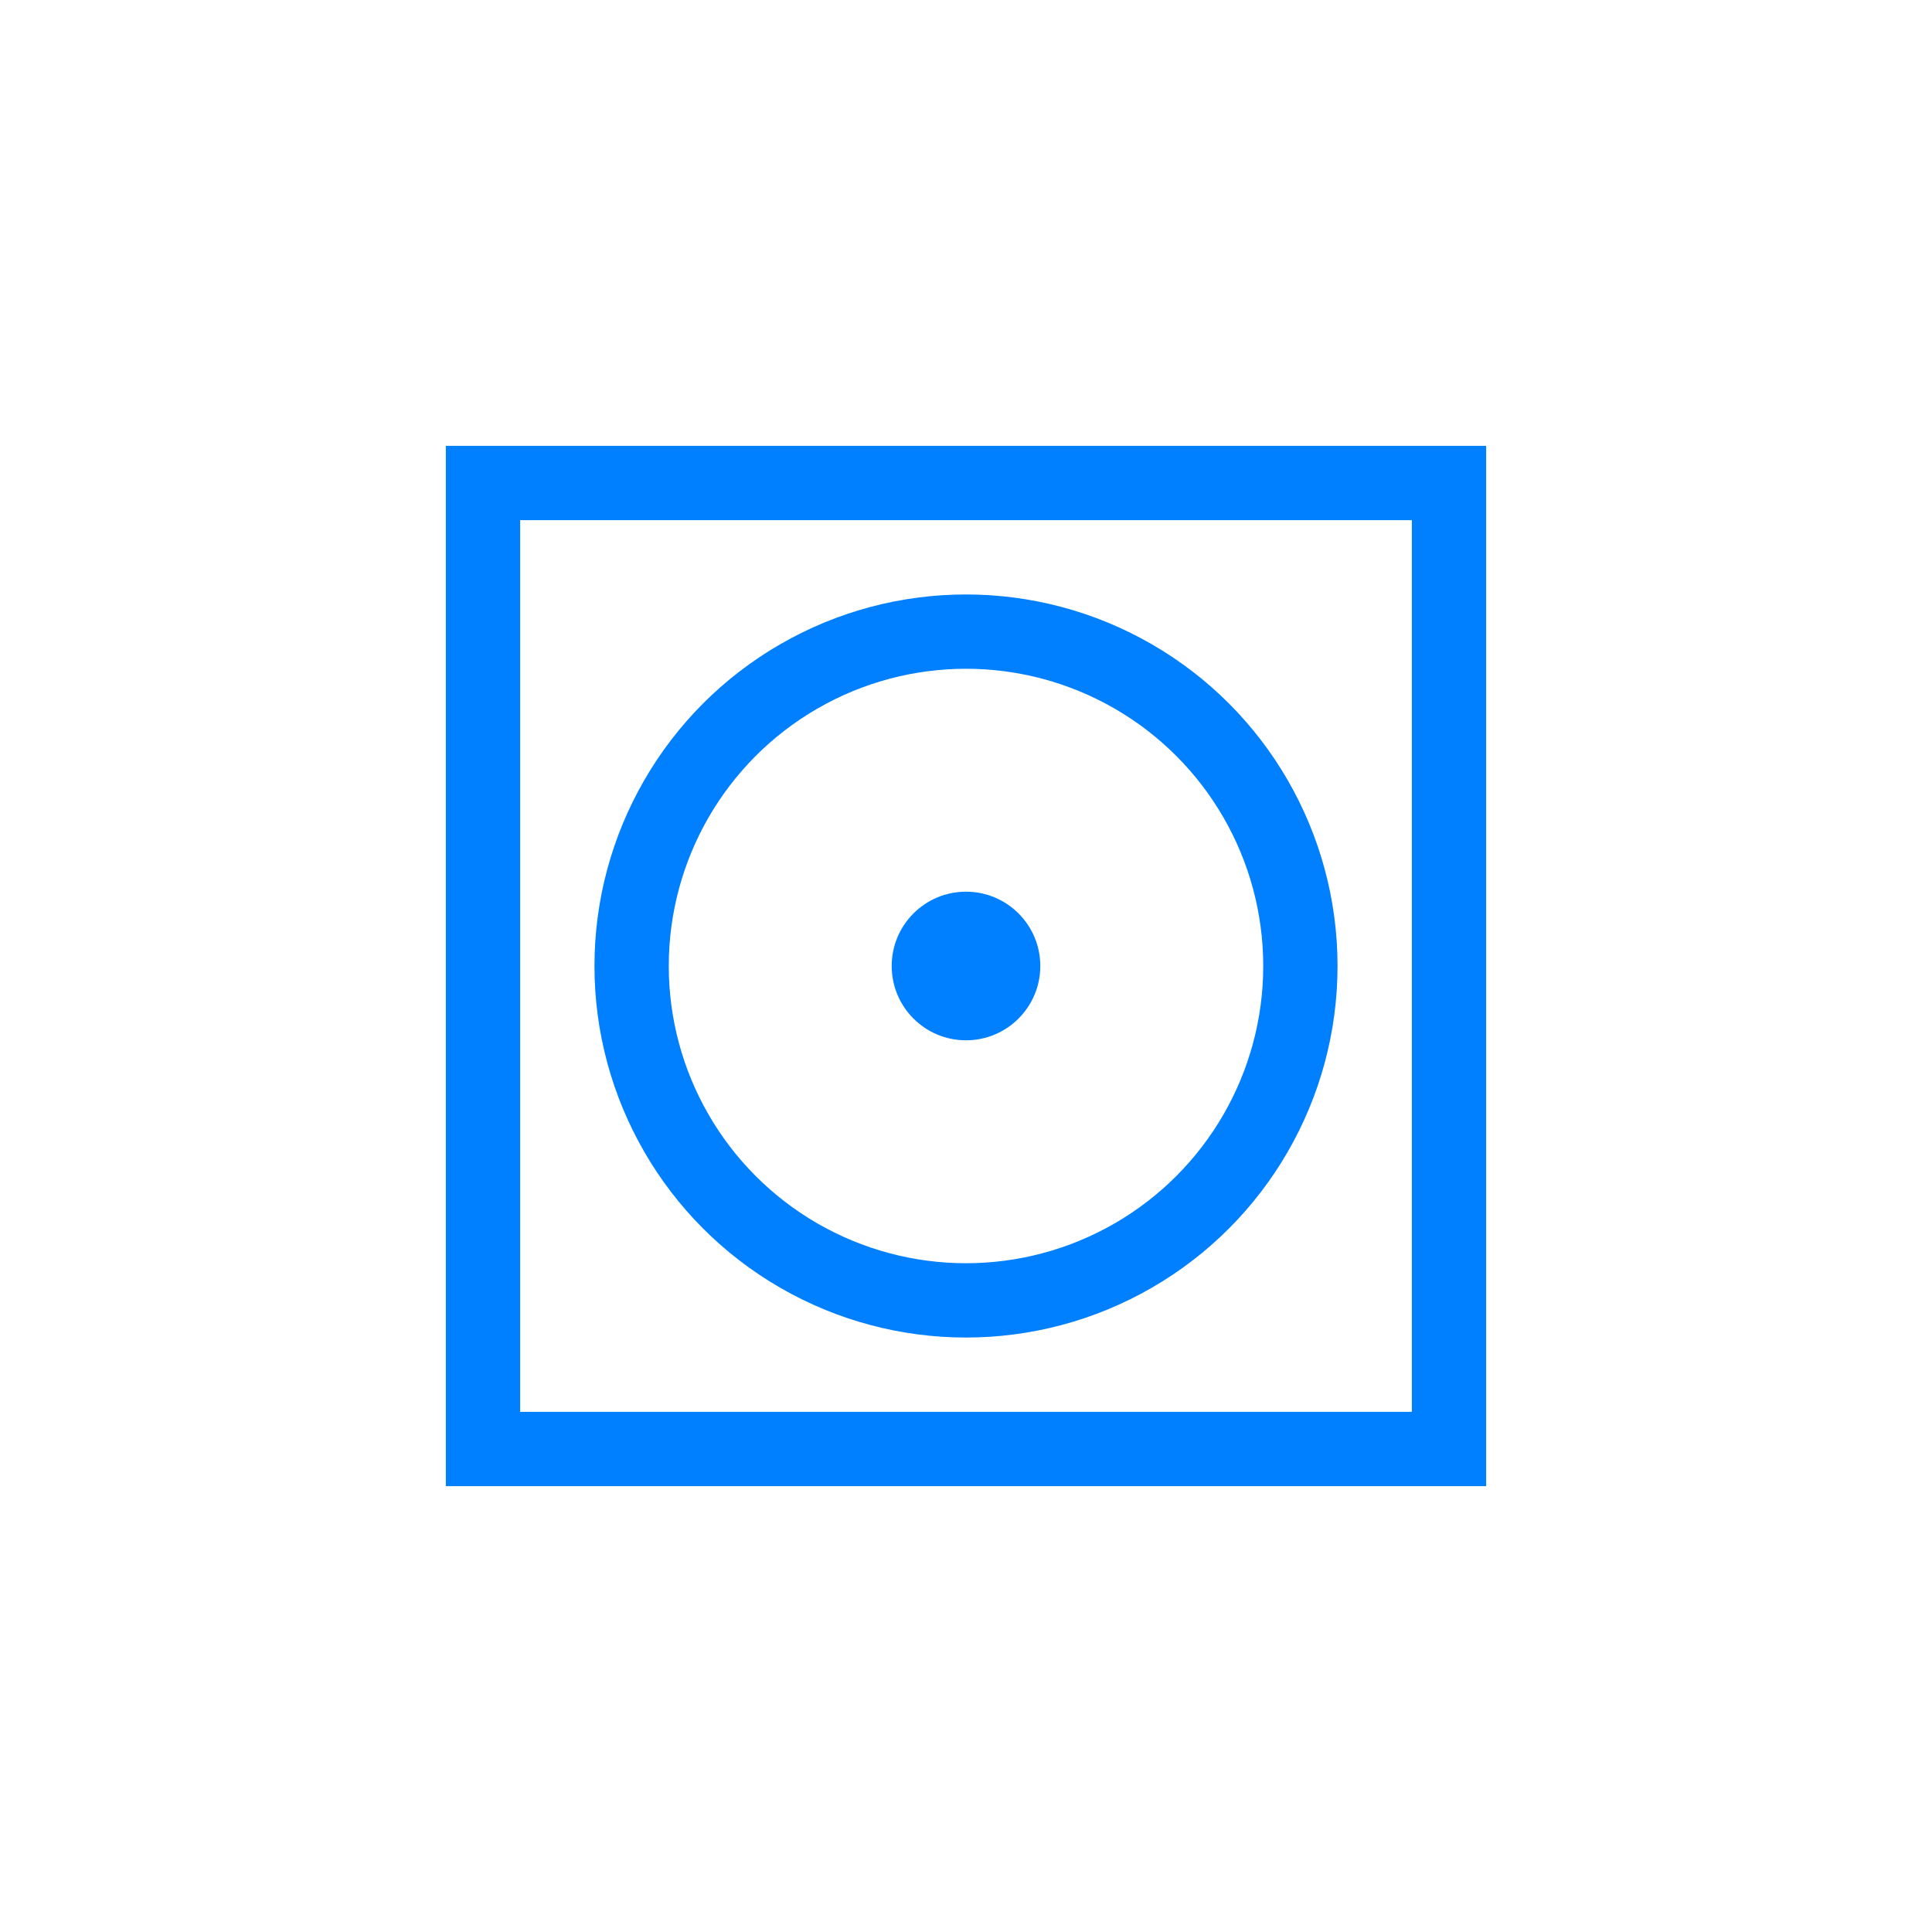 <svg width="26" height="26" viewBox="0 0 26 26" fill="none" xmlns="http://www.w3.org/2000/svg">
<rect x="6.5" y="6.5" width="13" height="13" stroke="#0080FF"/>
<circle r="1" transform="matrix(-1 0 0 1 13 13)" fill="#0080FF"/>
<circle cx="13" cy="13" r="4.5" stroke="#0080FF"/>
</svg>
